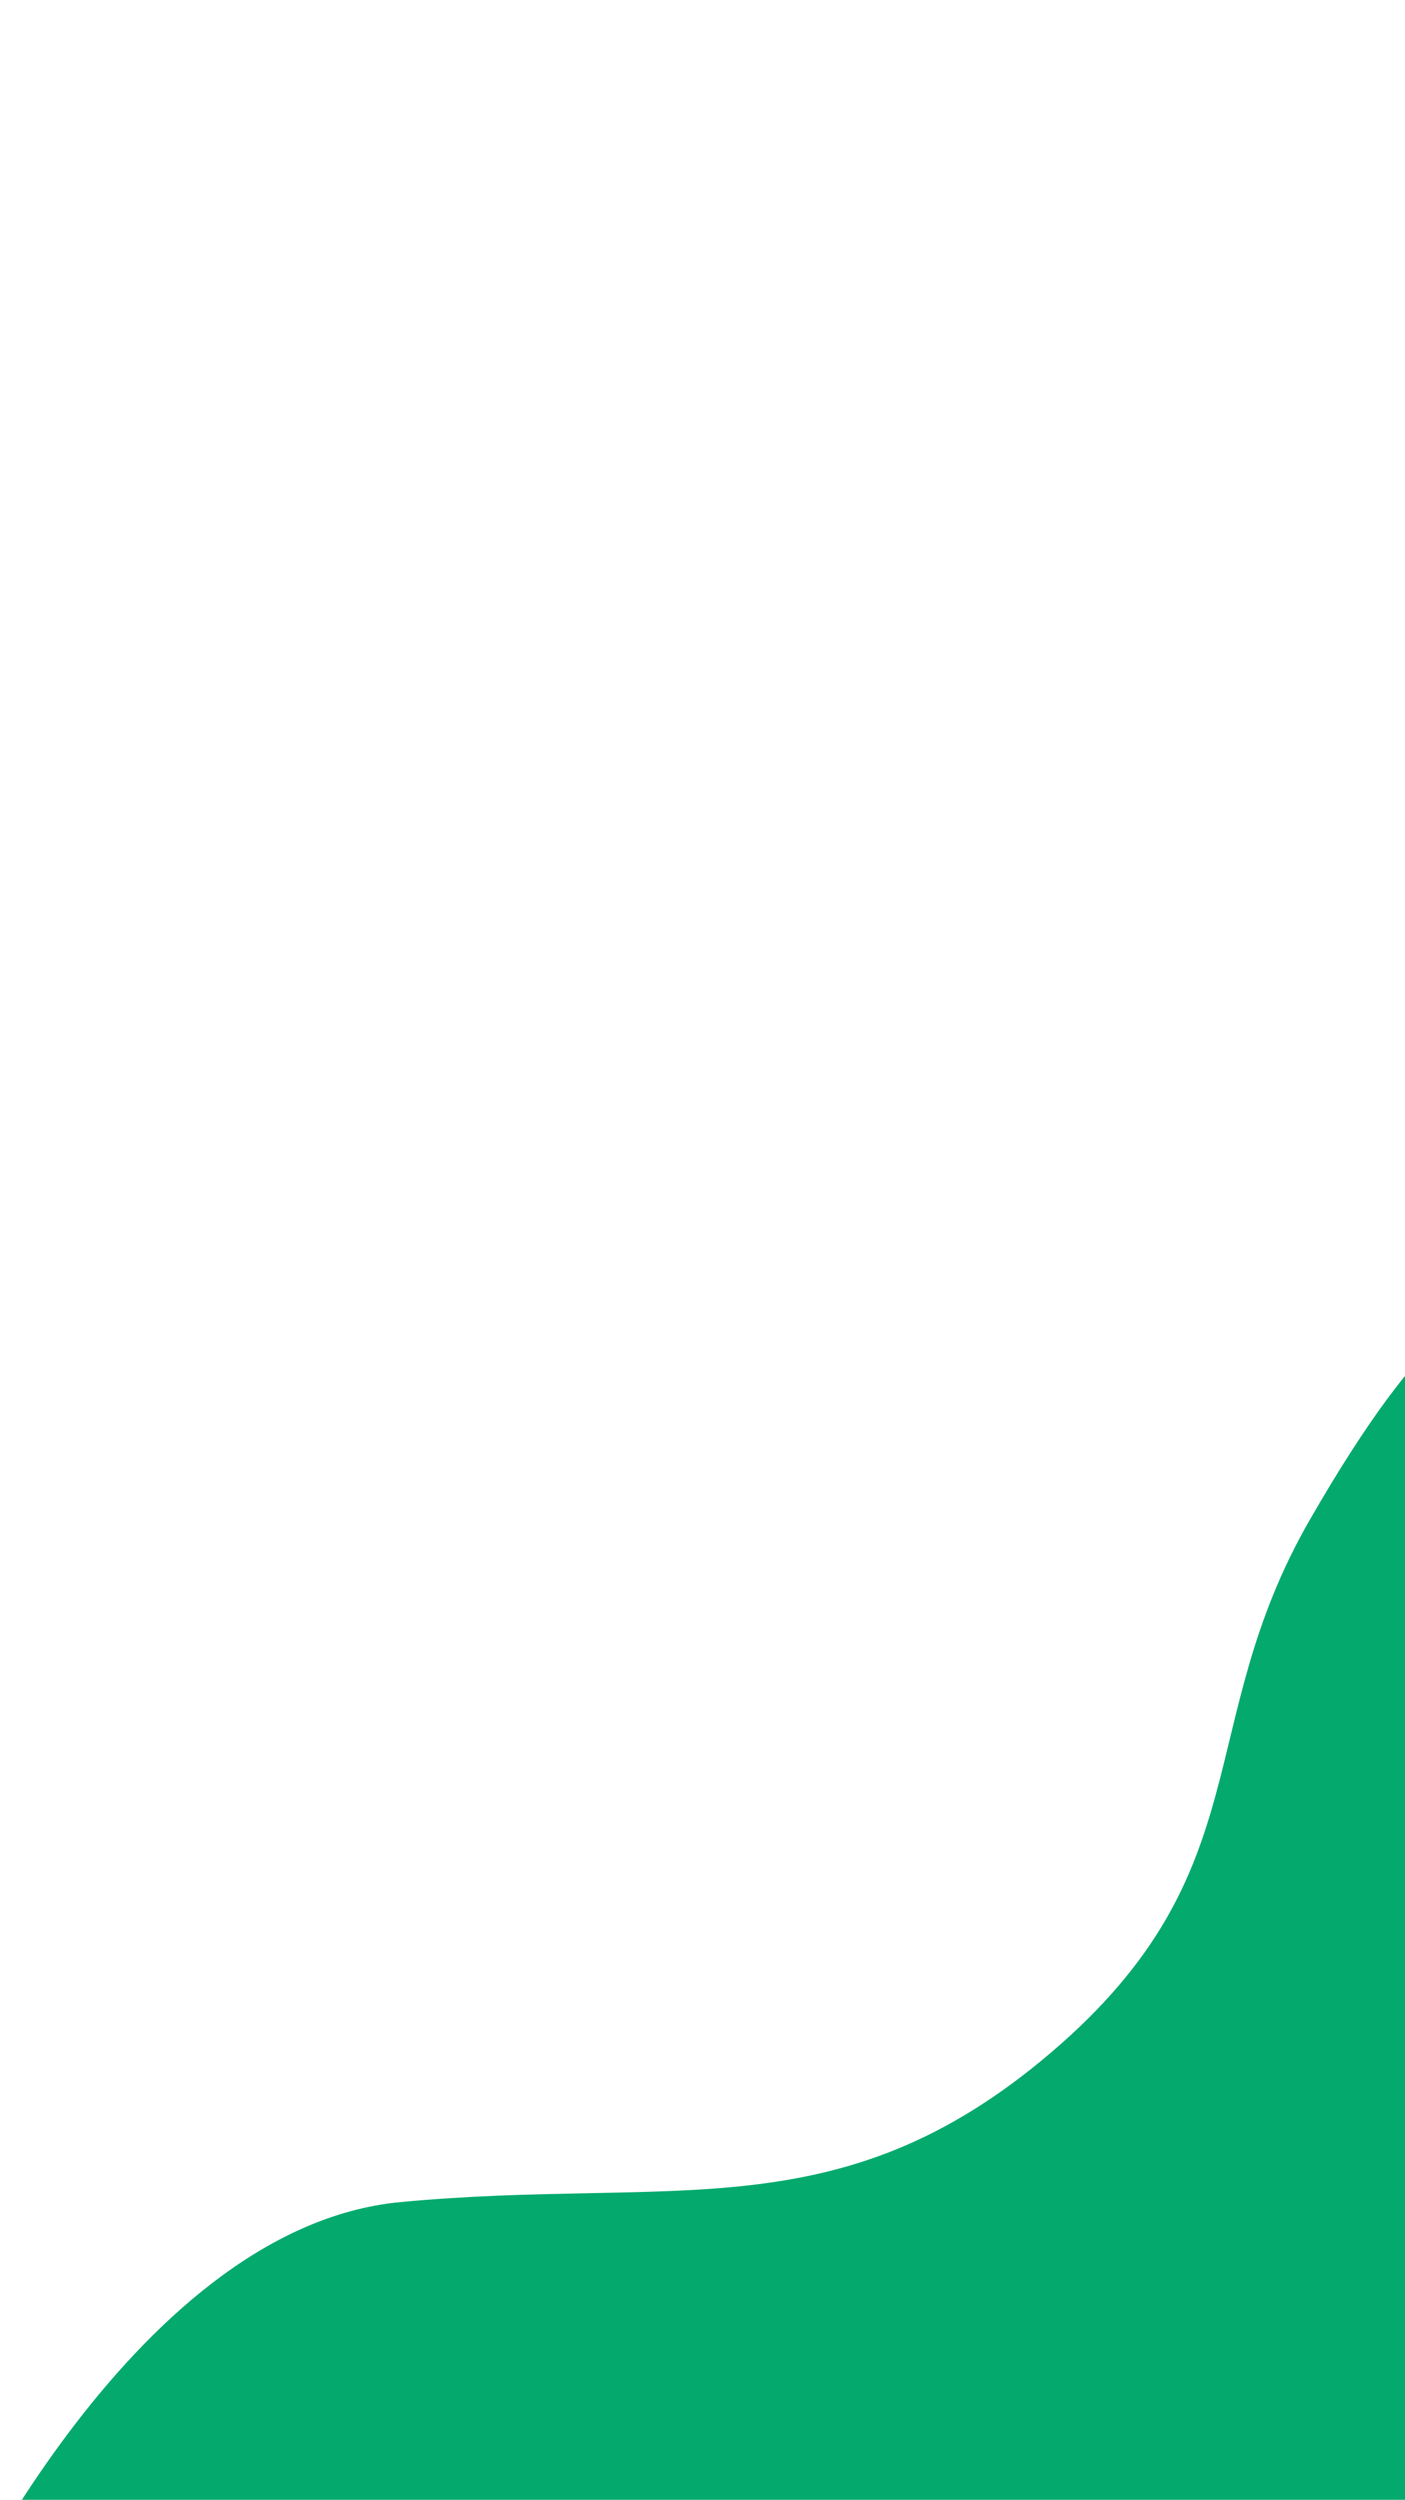 <?xml version="1.0" encoding="utf-8"?>
<!-- Generator: Adobe Illustrator 25.2.0, SVG Export Plug-In . SVG Version: 6.00 Build 0)  -->
<svg version="1.1" id="Layer_1" xmlns="http://www.w3.org/2000/svg" xmlns:xlink="http://www.w3.org/1999/xlink" x="0px" y="0px"
	 viewBox="0 0 375 667" style="enable-background:new 0 0 375 667;" xml:space="preserve">
<style type="text/css">
	.st0{fill:#04AA6D;}
</style>
<path class="st0" d="M-15.96,706.15c0,0,49.76-111.69,122.84-118.59c73.08-6.89,117.21,8.27,173.75-39.99s37.23-86.87,68.95-142.03
	S395.08,349,399.22,349s77.22,74.46,77.22,74.46l-31.72,244.07c0,0-16.55,53.78-19.31,59.29C422.66,732.35,301.31,742,301.31,742
	L-15.96,706.15z"/>
</svg>
